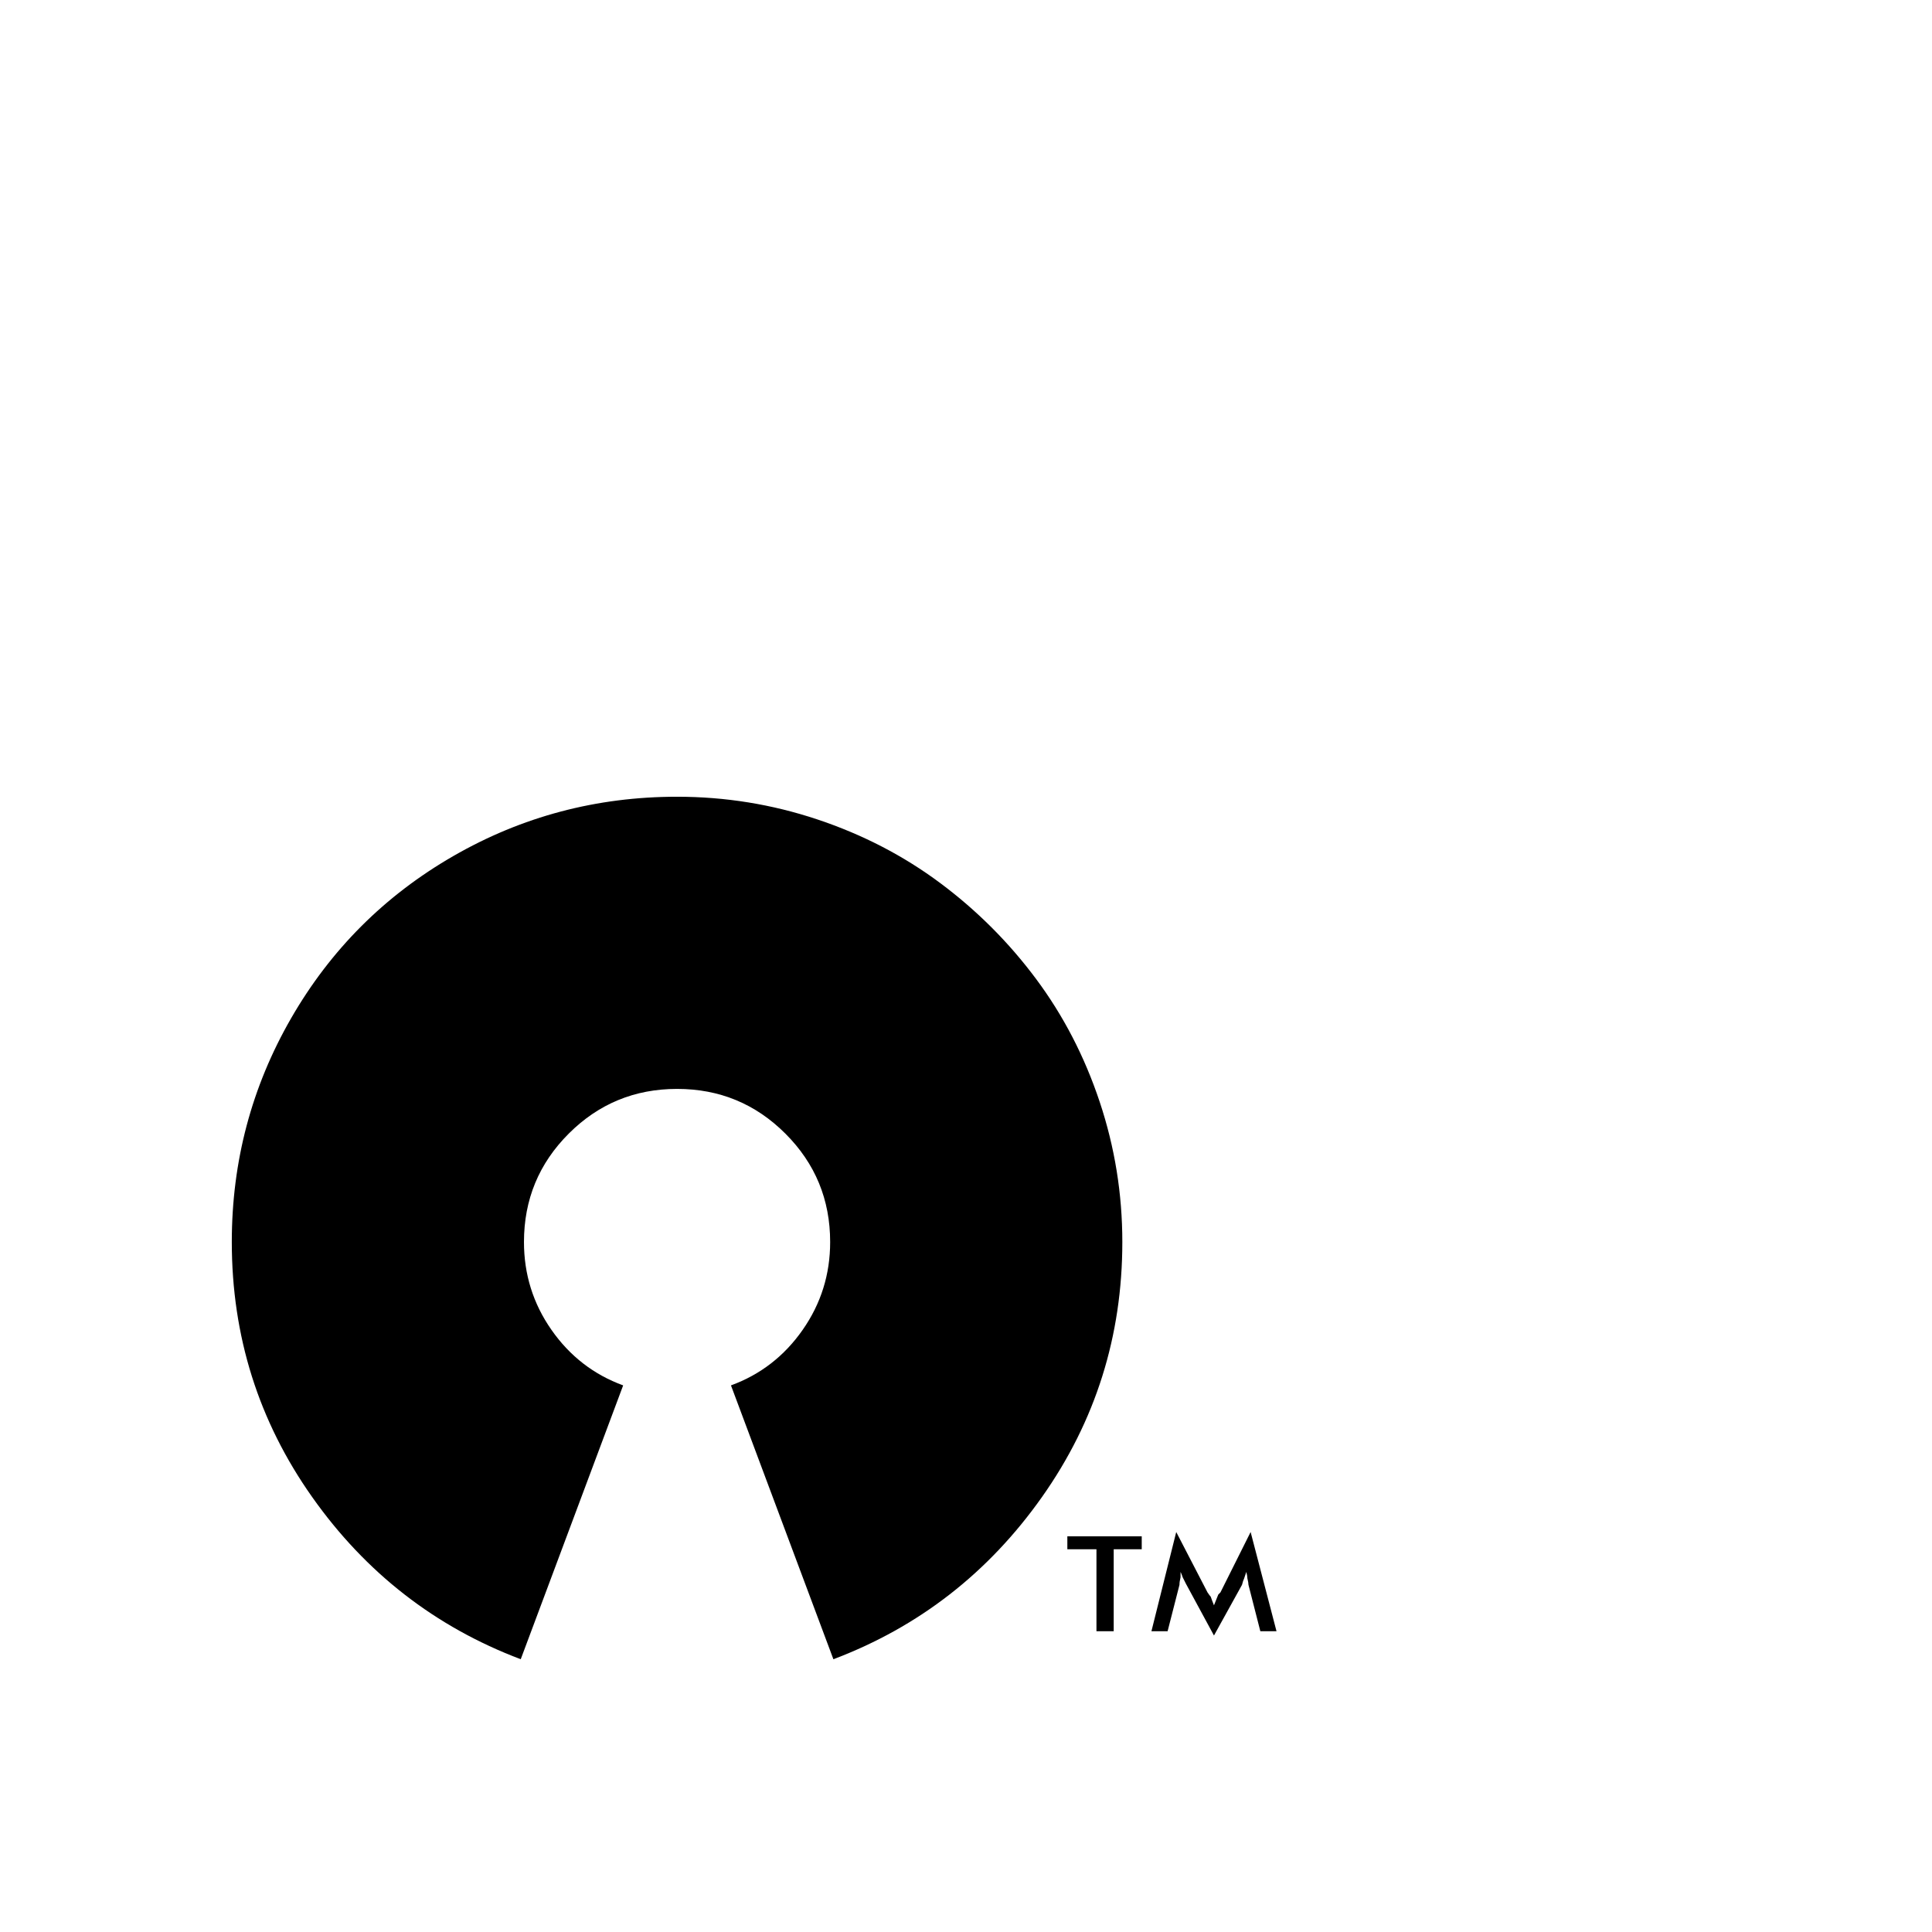<?xml version="1.0" encoding="utf-8"?>
<svg width="1792" height="1792" xmlns="http://www.w3.org/2000/svg"><path d="M628 739q-112 0-207.5 55T270 944.5 215 1152q0 131 74.5 236.5T483 1539l95-254q-41-15-66.5-51.5T486 1152q0-59 41.5-100.5T628 1010t100.5 41.5T770 1152q0 45-25.5 81.5T678 1285l95 254q119-45 193.5-150.5T1041 1152q0-67-21-130t-59-114-89-89-114-59-130-21zm463 682l-23 92h15l11-43q0-3 1-7v-5q1 2 2 5l3 6 26 48 26-47q1-4 2-6l2-6q1 4 1 6 1 4 1 6l11 43h15l-24-92-28 56-1 1-1 1-4 10q-2-5-3-8-1-1-3-4zm-101 4v12h27v76h16v-76h26v-12h-69z" fill="undefined"/></svg>